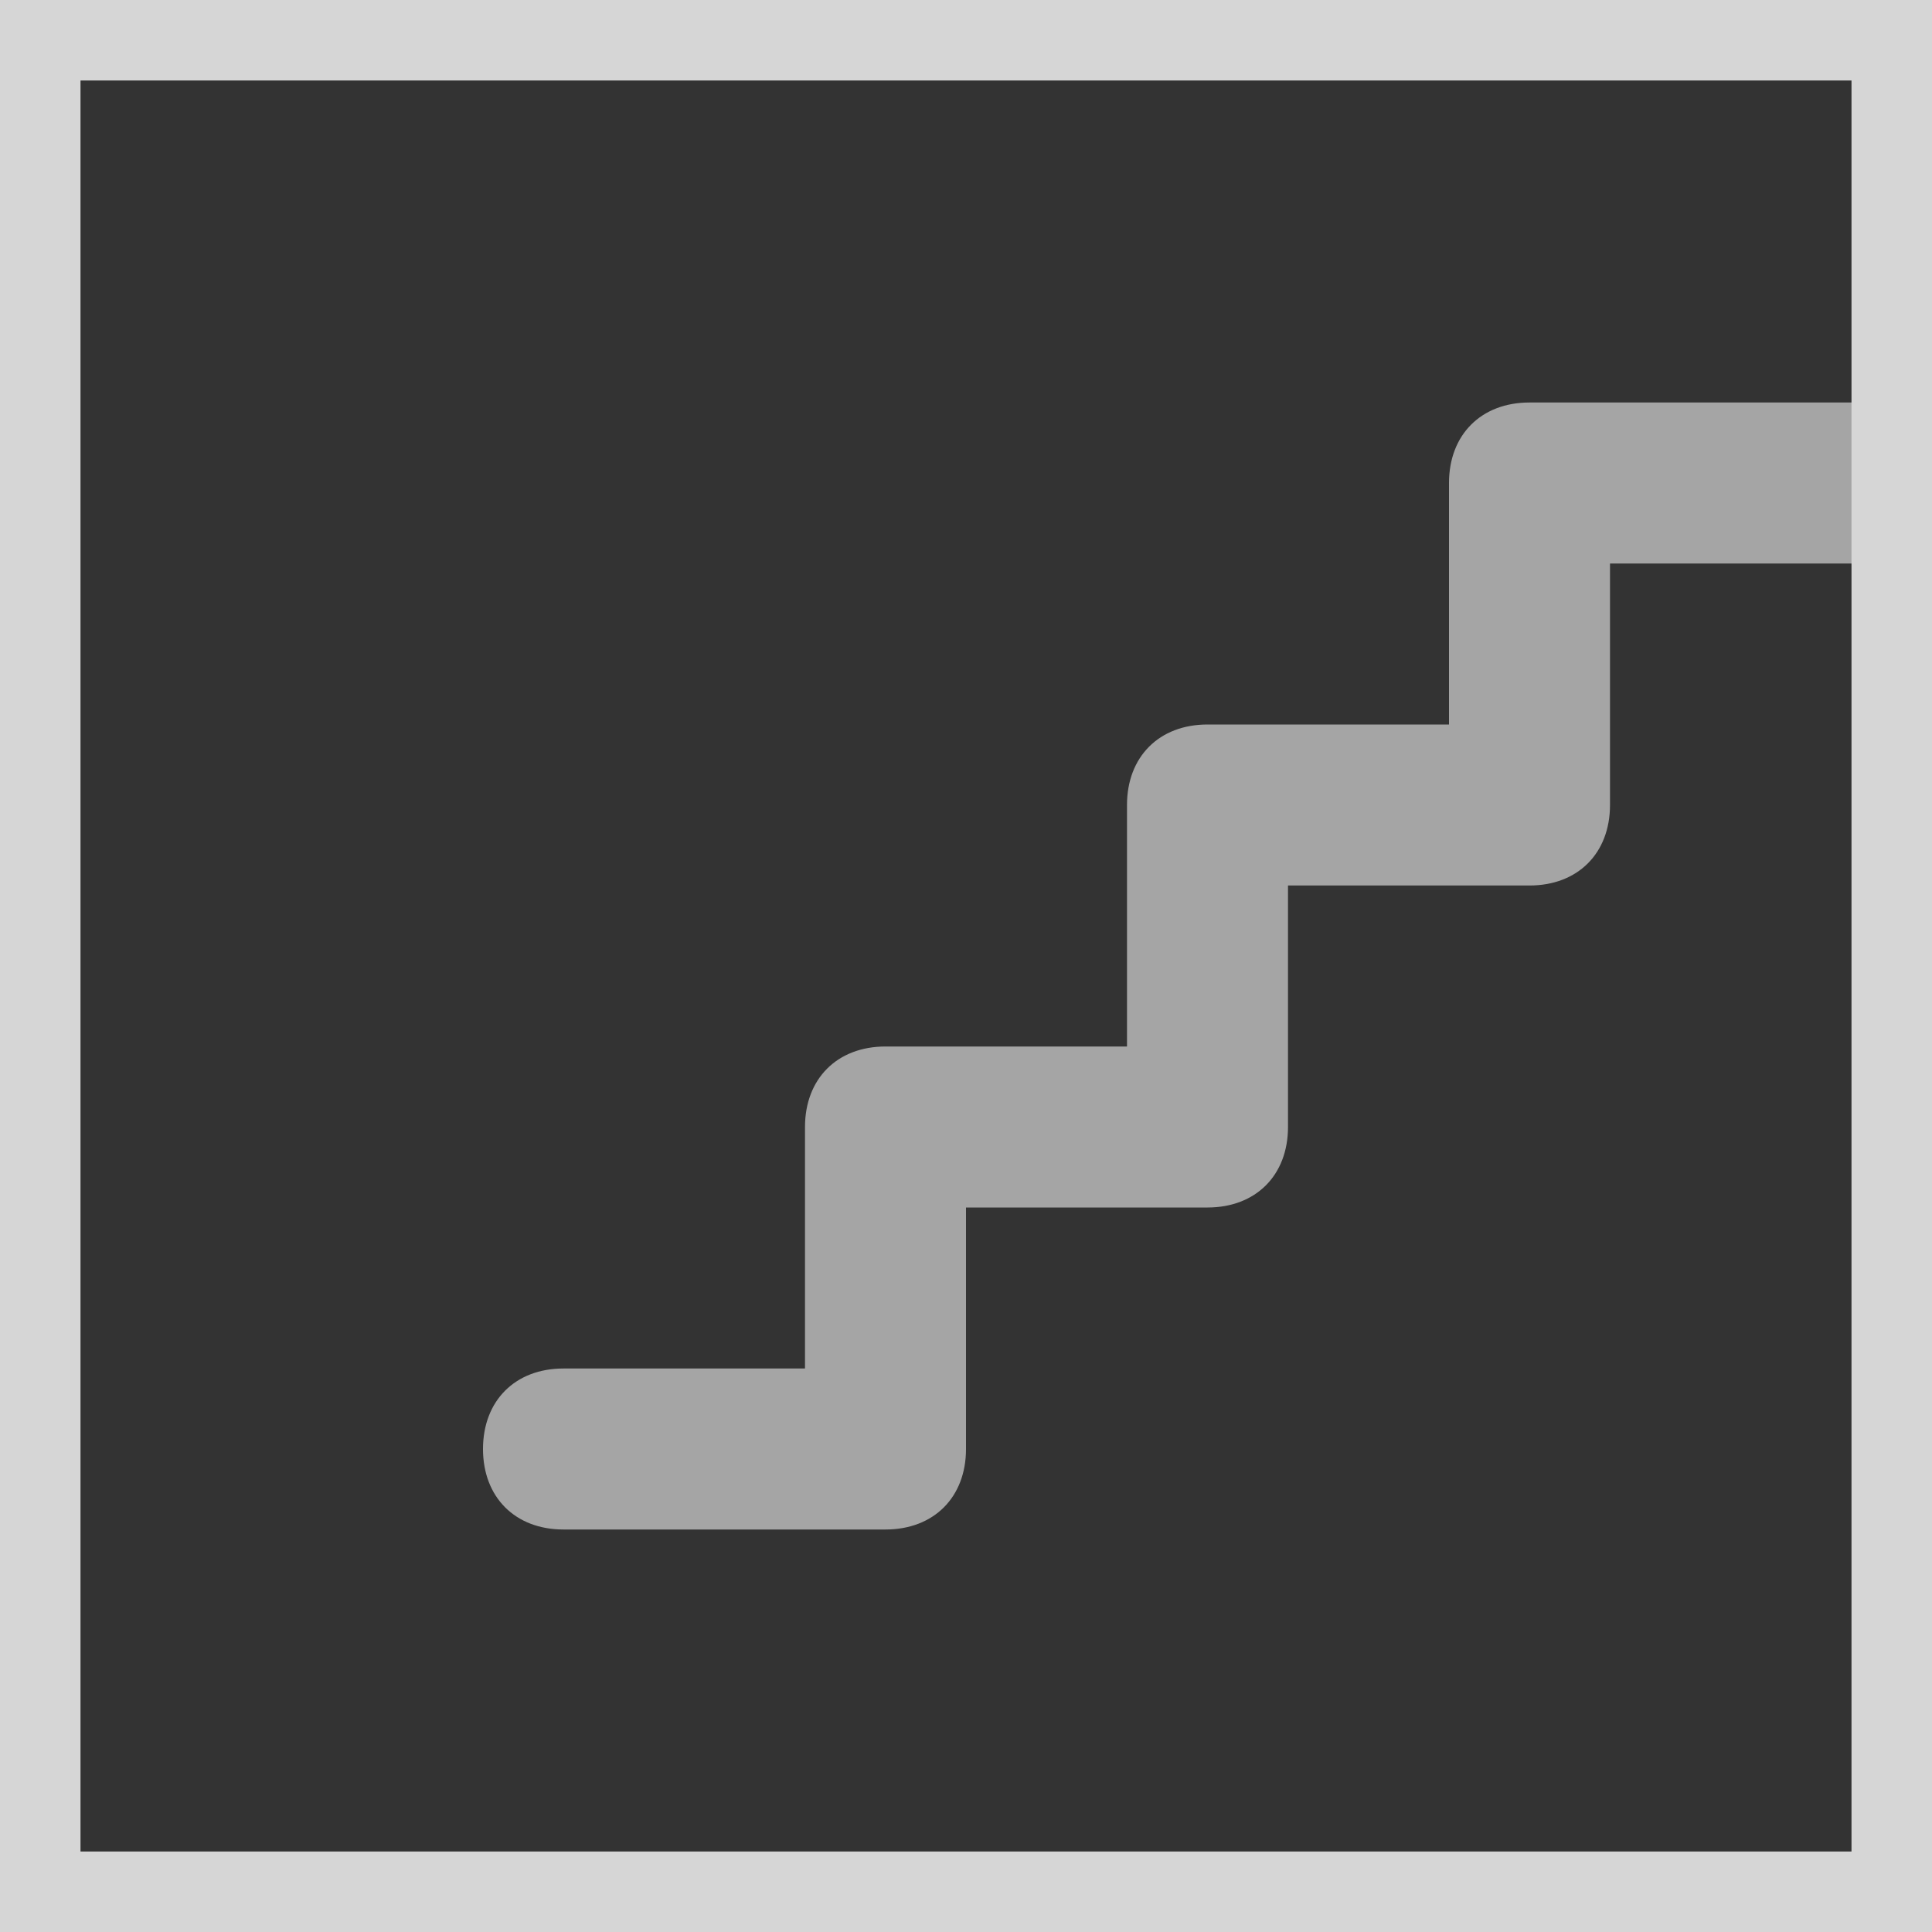 <svg width="24" height="24" viewBox="0 0 24 24" fill="none" xmlns="http://www.w3.org/2000/svg">
<rect x="0" y="0" width="24" height="24" fill="#333333" stroke="none"/>
<g opacity="0.8">
<rect x="0.5" y="0.5" width="23" height="23" stroke="white"/>
<path opacity="0.7" d="M11 19H7C6.4 19 6 18.6 6 18C6 17.4 6.4 17 7 17H10V14C10 13.4 10.4 13 11 13H14V10C14 9.4 14.4 9 15 9H18V6C18 5.4 18.4 5 19 5H23C23.6 5 24 5.4 24 6C24 6.6 23.6 7 23 7H20V10C20 10.6 19.6 11 19 11H16V14C16 14.6 15.6 15 15 15H12V18C12 18.6 11.6 19 11 19Z" fill="white"/>
</g>
</svg>
